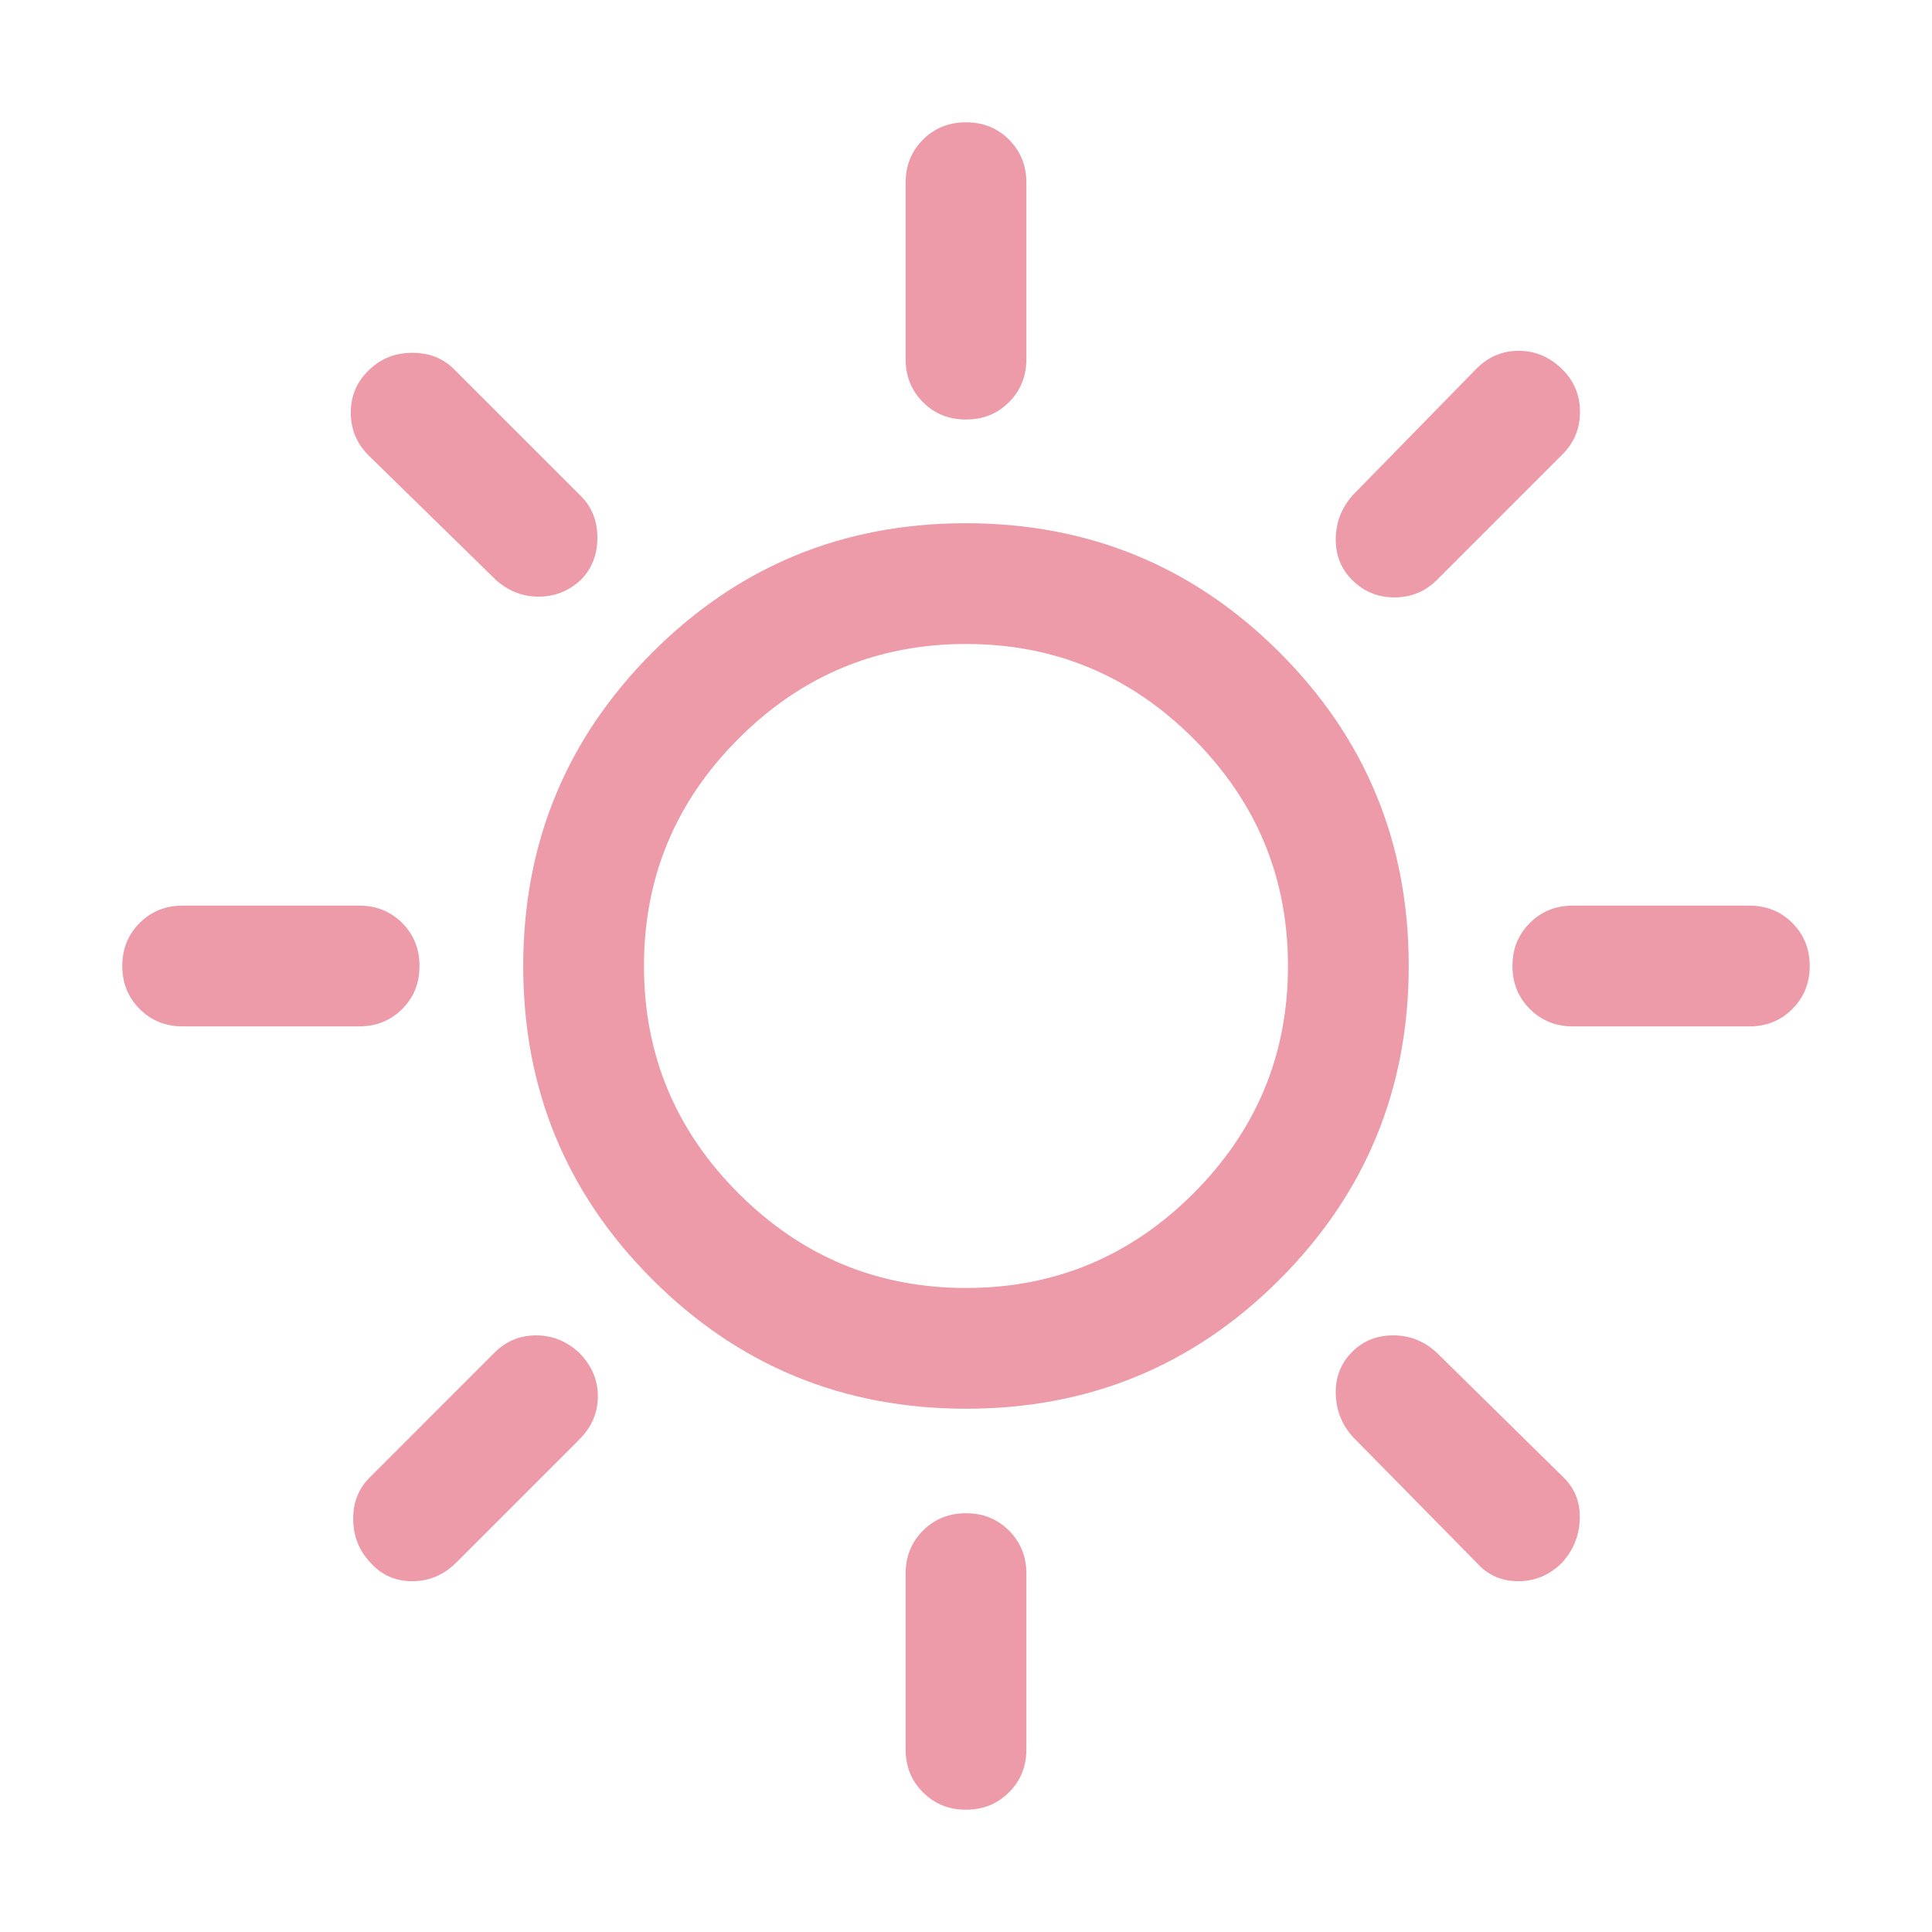 <svg width="44" height="44" viewBox="0 0 44 44" fill="none" xmlns="http://www.w3.org/2000/svg">
<path d="M21.999 9.554C21.61 9.554 21.283 9.423 21.02 9.159C20.756 8.896 20.625 8.569 20.625 8.179V4.16C20.625 3.771 20.757 3.444 21.02 3.18C21.284 2.917 21.611 2.785 22 2.785C22.39 2.785 22.717 2.917 22.98 3.18C23.243 3.444 23.375 3.771 23.375 4.16V8.179C23.375 8.569 23.243 8.896 22.979 9.159C22.716 9.423 22.389 9.554 21.999 9.554ZM30.793 13.207C30.539 12.953 30.415 12.639 30.421 12.264C30.427 11.889 30.556 11.559 30.81 11.275L33.606 8.416C33.882 8.131 34.209 7.989 34.589 7.989C34.968 7.989 35.301 8.132 35.588 8.419C35.851 8.682 35.983 9.003 35.983 9.382C35.983 9.76 35.85 10.082 35.584 10.348L32.725 13.207C32.459 13.473 32.137 13.605 31.759 13.605C31.38 13.605 31.058 13.473 30.793 13.207ZM35.82 23.375C35.431 23.375 35.104 23.243 34.841 22.979C34.577 22.716 34.445 22.389 34.445 21.999C34.445 21.61 34.577 21.283 34.841 21.02C35.104 20.756 35.431 20.625 35.82 20.625H39.84C40.229 20.625 40.556 20.757 40.819 21.02C41.083 21.284 41.215 21.611 41.215 22C41.215 22.39 41.083 22.717 40.819 22.98C40.556 23.243 40.229 23.375 39.84 23.375H35.82ZM21.999 41.215C21.61 41.215 21.283 41.083 21.02 40.819C20.756 40.556 20.625 40.229 20.625 39.84V35.838C20.625 35.448 20.757 35.122 21.02 34.858C21.284 34.595 21.611 34.463 22 34.463C22.39 34.463 22.717 34.595 22.98 34.858C23.243 35.122 23.375 35.448 23.375 35.838V39.84C23.375 40.229 23.243 40.556 22.979 40.819C22.716 41.083 22.389 41.215 21.999 41.215ZM11.293 13.207L8.416 10.393C8.131 10.119 7.989 9.787 7.989 9.398C7.989 9.009 8.131 8.681 8.416 8.416C8.681 8.162 9.007 8.035 9.393 8.035C9.78 8.035 10.098 8.162 10.348 8.416L13.225 11.293C13.478 11.542 13.605 11.861 13.605 12.247C13.605 12.633 13.479 12.953 13.228 13.207C12.954 13.461 12.634 13.588 12.268 13.588C11.902 13.588 11.577 13.461 11.293 13.207ZM33.624 35.584L30.81 32.725C30.556 32.44 30.427 32.111 30.421 31.736C30.415 31.361 30.538 31.047 30.789 30.793C31.041 30.539 31.355 30.412 31.732 30.412C32.109 30.412 32.44 30.545 32.725 30.81L35.584 33.624C35.857 33.878 35.988 34.197 35.979 34.581C35.969 34.965 35.836 35.3 35.579 35.584C35.298 35.868 34.964 36.011 34.578 36.011C34.192 36.011 33.874 35.868 33.624 35.584ZM4.16 23.375C3.771 23.375 3.444 23.243 3.18 22.979C2.917 22.716 2.785 22.389 2.785 21.999C2.785 21.61 2.917 21.283 3.18 21.02C3.444 20.756 3.771 20.625 4.16 20.625H8.179C8.569 20.625 8.896 20.757 9.159 21.02C9.423 21.284 9.554 21.611 9.554 22C9.554 22.39 9.423 22.717 9.159 22.98C8.896 23.243 8.569 23.375 8.179 23.375H4.16ZM8.433 35.584C8.179 35.319 8.05 34.993 8.044 34.609C8.038 34.225 8.162 33.906 8.416 33.652L11.257 30.81C11.523 30.545 11.84 30.412 12.209 30.412C12.578 30.412 12.905 30.544 13.189 30.807C13.474 31.093 13.616 31.424 13.616 31.799C13.616 32.174 13.474 32.504 13.189 32.788L10.393 35.584C10.109 35.868 9.774 36.011 9.387 36.011C9.001 36.011 8.683 35.868 8.433 35.584ZM22.004 32.083C19.204 32.083 16.823 31.103 14.861 29.143C12.898 27.183 11.916 24.804 11.916 22.004C11.916 19.204 12.896 16.823 14.856 14.861C16.816 12.898 19.196 11.916 21.996 11.916C24.795 11.916 27.177 12.896 29.139 14.856C31.102 16.816 32.083 19.196 32.083 21.996C32.083 24.795 31.103 27.177 29.143 29.139C27.183 31.102 24.804 32.083 22.004 32.083ZM22 29.333C24.017 29.333 25.743 28.615 27.179 27.179C28.615 25.743 29.333 24.017 29.333 22C29.333 19.983 28.615 18.257 27.179 16.821C25.743 15.384 24.017 14.666 22 14.666C19.983 14.666 18.257 15.384 16.821 16.821C15.384 18.257 14.666 19.983 14.666 22C14.666 24.017 15.384 25.743 16.821 27.179C18.257 28.615 19.983 29.333 22 29.333Z" fill="#ED9BA9"/>
</svg>
